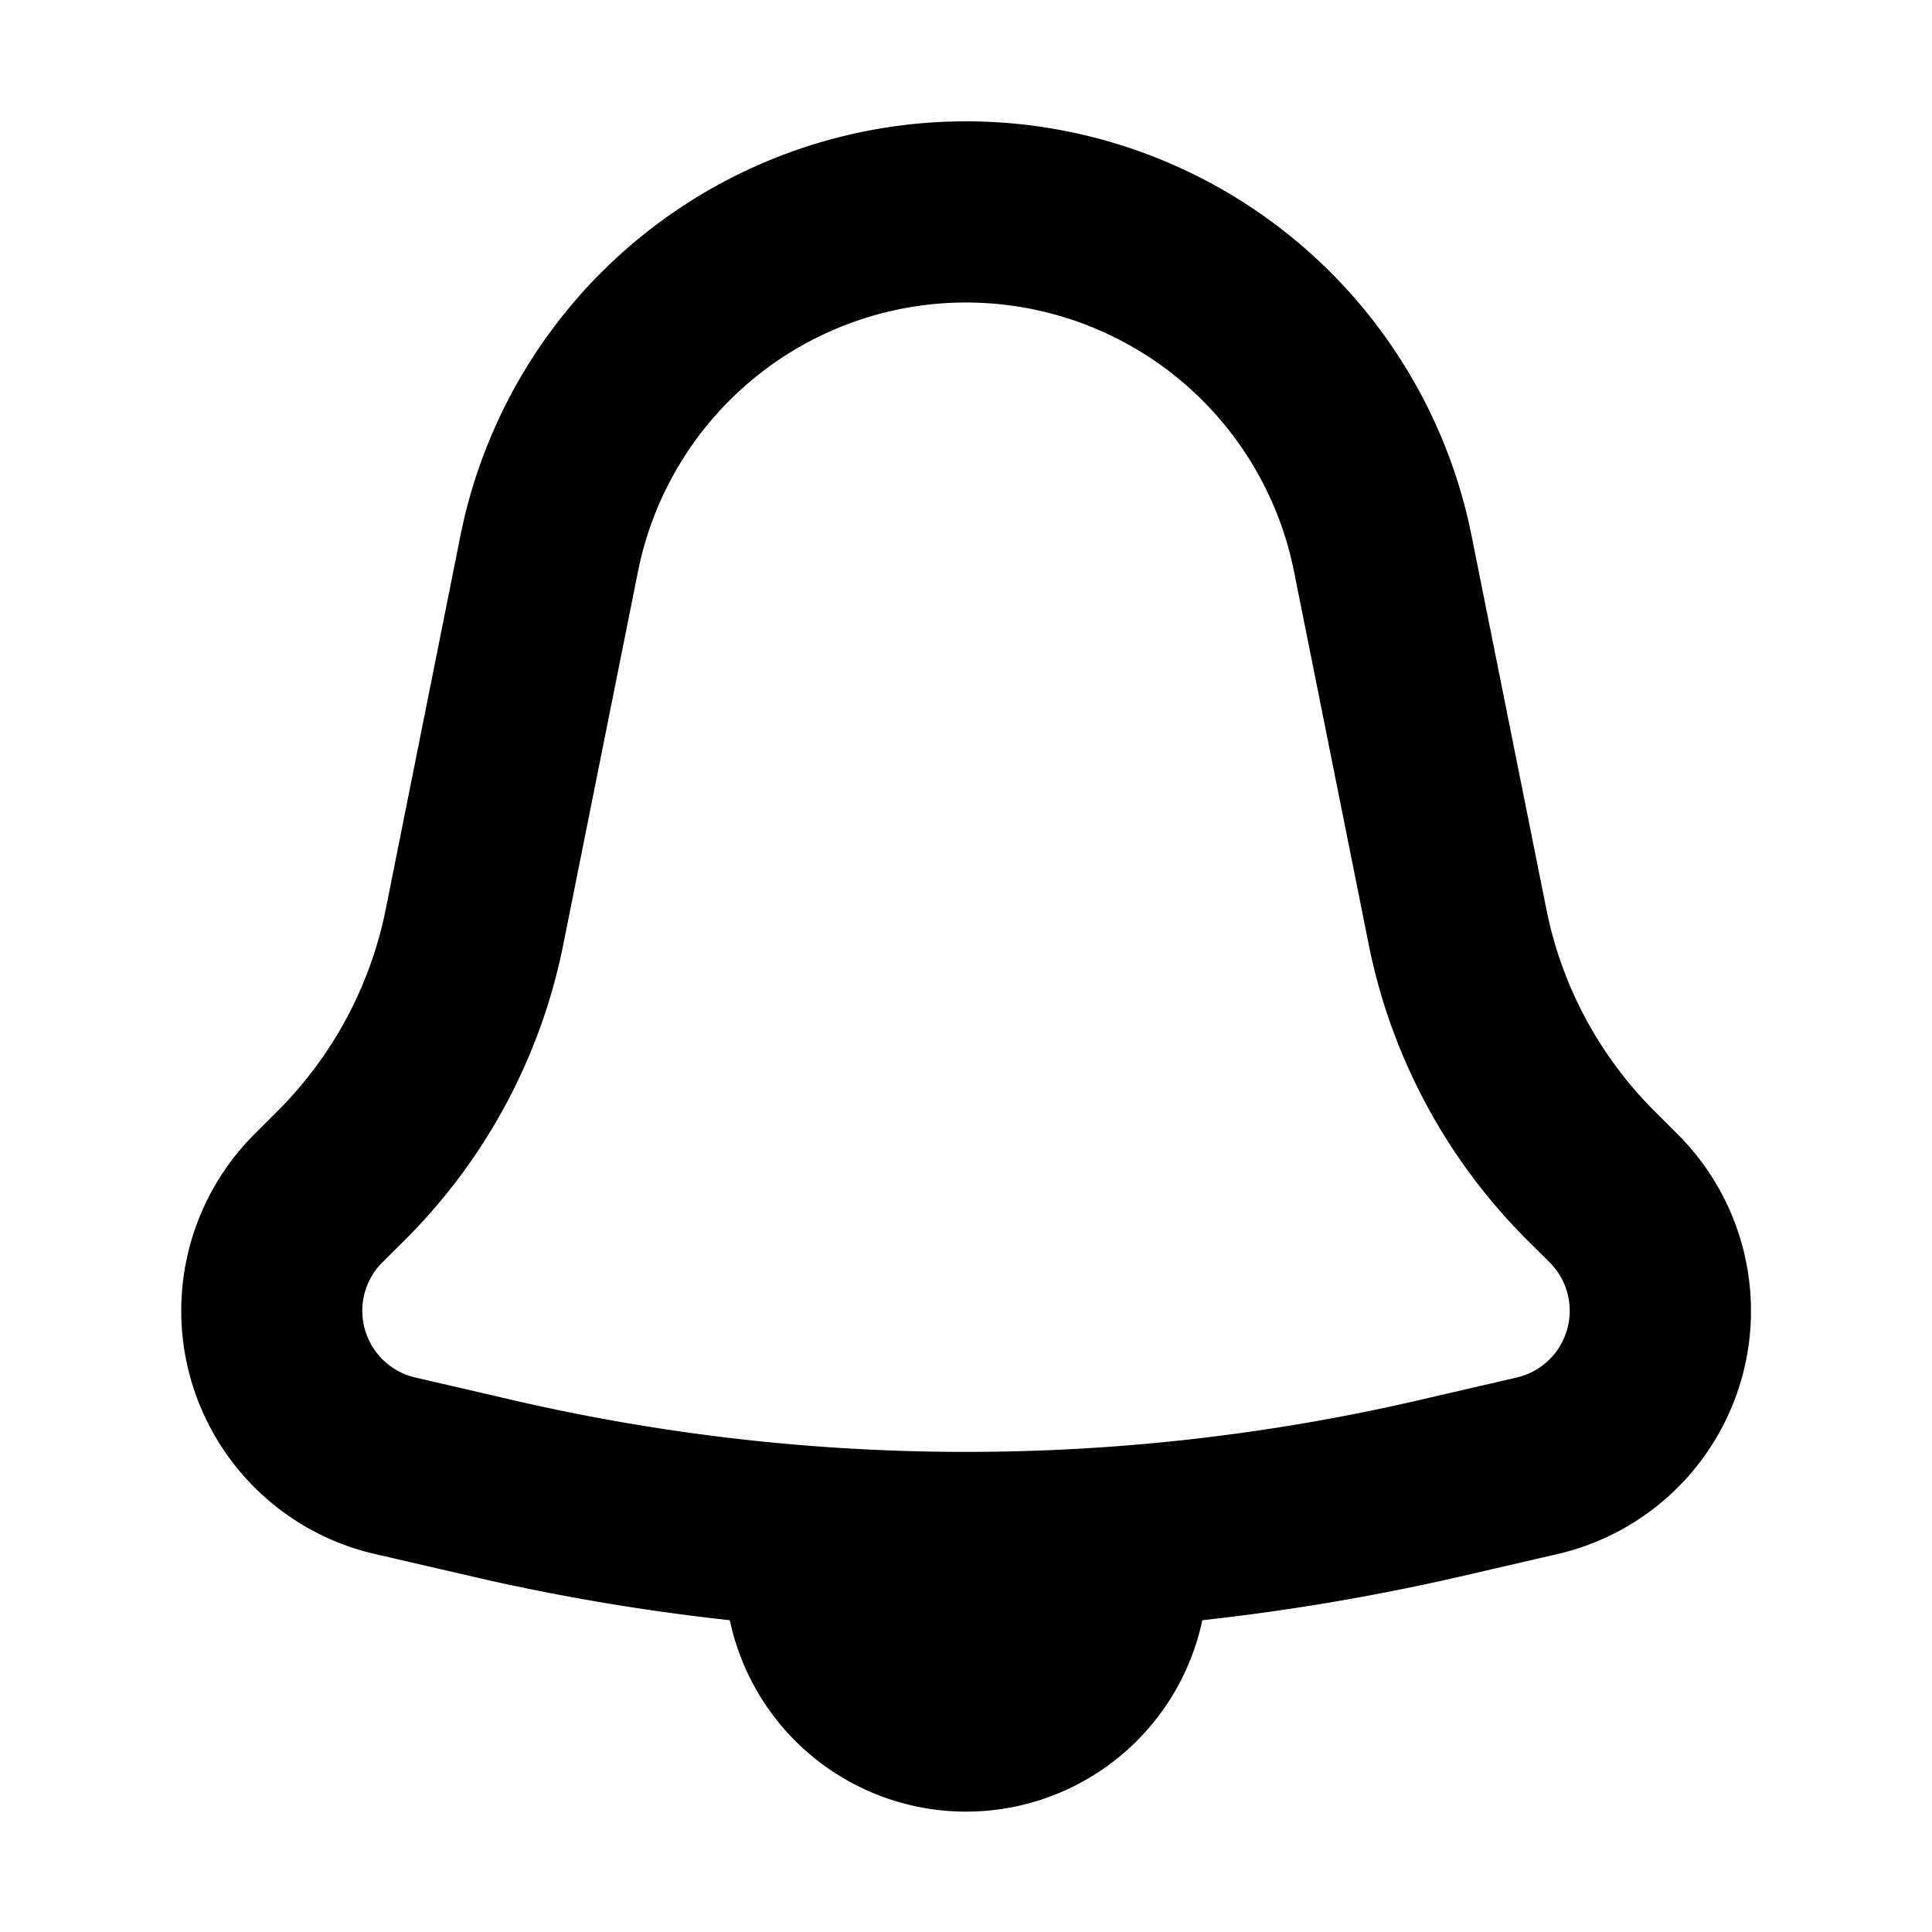 <svg xmlns="http://www.w3.org/2000/svg" width="512" height="512" viewBox="0 0 16 16"><path fill="#000000" fill-rule="evenodd" d="m4.665 7.822l.62-3.096a2.77 2.77 0 0 1 5.43 0l.62 3.096a4.782 4.782 0 0 0 1.305 2.44l.194.193a.567.567 0 0 1-.273.953l-.821.19a16.63 16.63 0 0 1-7.48 0l-.82-.19a.567.567 0 0 1-.274-.953l.194-.193a4.774 4.774 0 0 0 1.305-2.44m-1.47-.294l.619-3.096a4.27 4.27 0 0 1 8.372 0l.62 3.096c.126.634.438 1.216.895 1.673l.194.194a2.066 2.066 0 0 1-.997 3.475l-.821.19c-.701.16-1.41.28-2.12.358a2 2 0 0 1-3.913 0a18.134 18.134 0 0 1-2.12-.359l-.822-.19a2.067 2.067 0 0 1-.997-3.474L2.3 9.2c.457-.457.769-1.04.895-1.673Z" clip-rule="evenodd"/></svg>